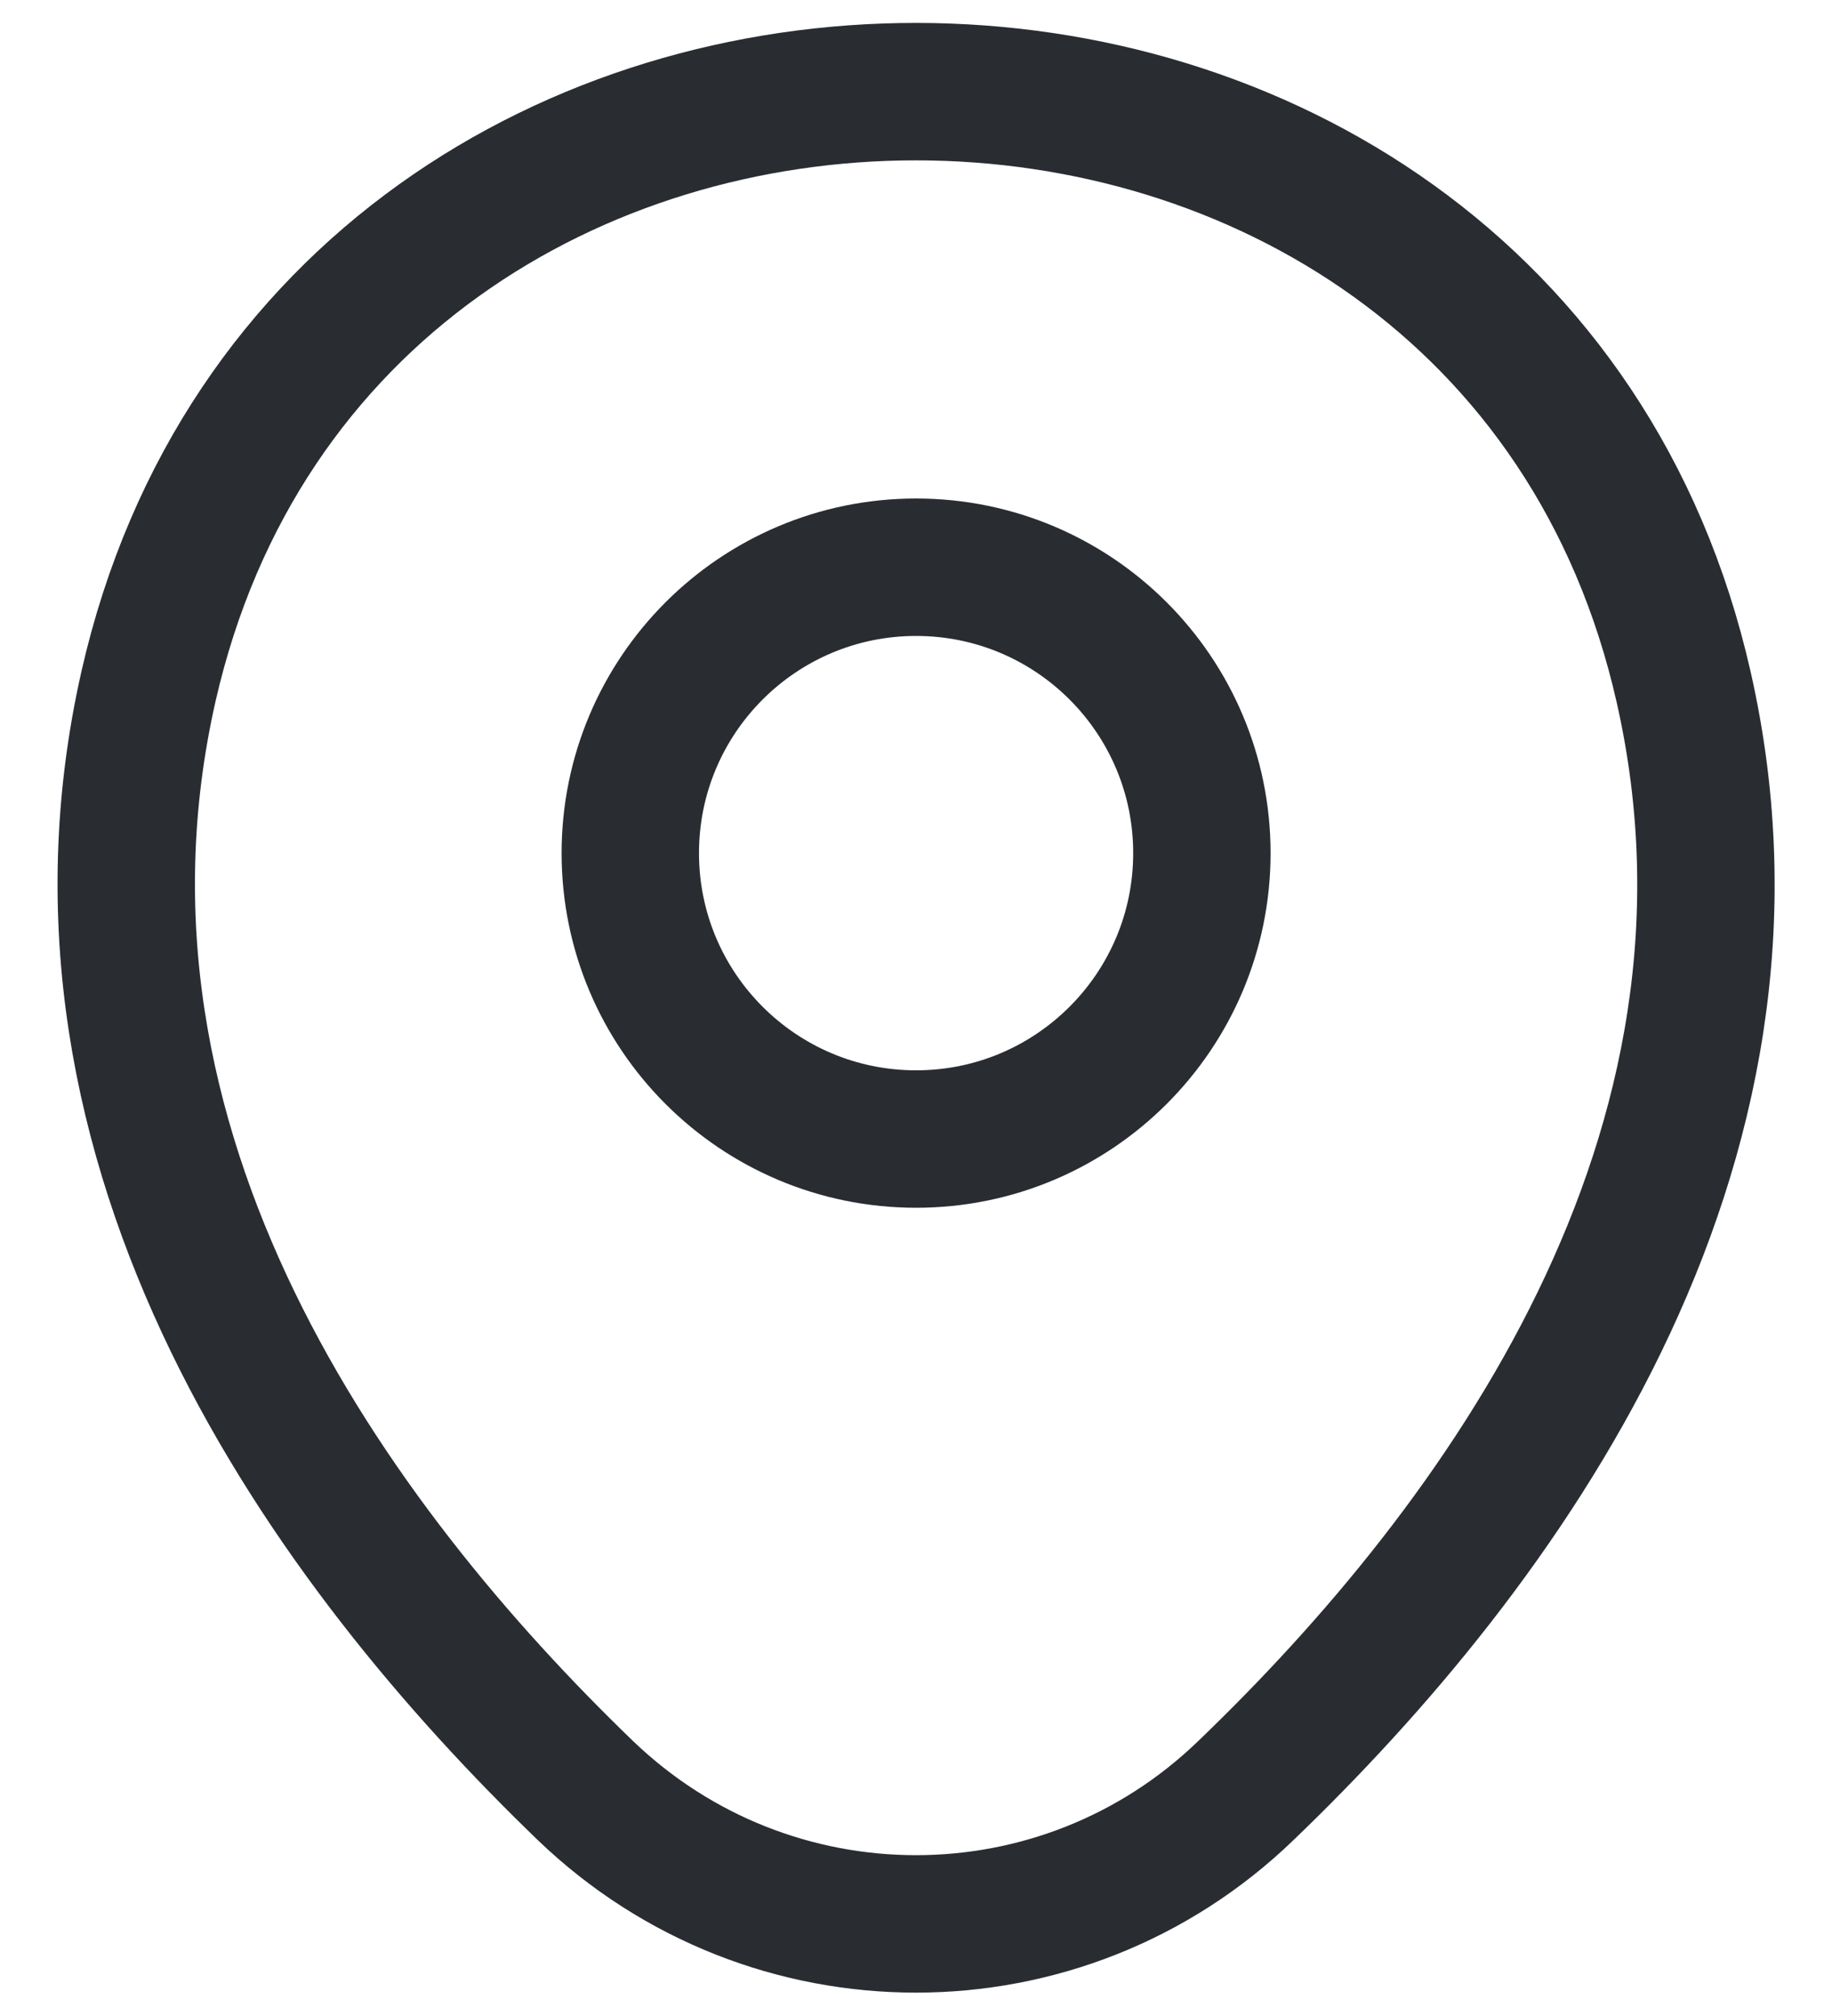 <svg width="20" height="22" viewBox="0 0 20 22" fill="none" xmlns="http://www.w3.org/2000/svg">
<path d="M10.001 12.43C11.724 12.43 13.121 11.033 13.121 9.31C13.121 7.587 11.724 6.19 10.001 6.19C8.278 6.19 6.881 7.587 6.881 9.31C6.881 11.033 8.278 12.43 10.001 12.43Z" stroke="#292D32" stroke-width="1.5"/>
<path d="M1.621 7.49C3.591 -1.17 16.421 -1.16 18.381 7.5C19.531 12.58 16.371 16.88 13.601 19.54C11.591 21.48 8.411 21.48 6.391 19.54C3.631 16.88 0.471 12.57 1.621 7.49Z" stroke="#292D32" stroke-width="1.5"/>
</svg>
